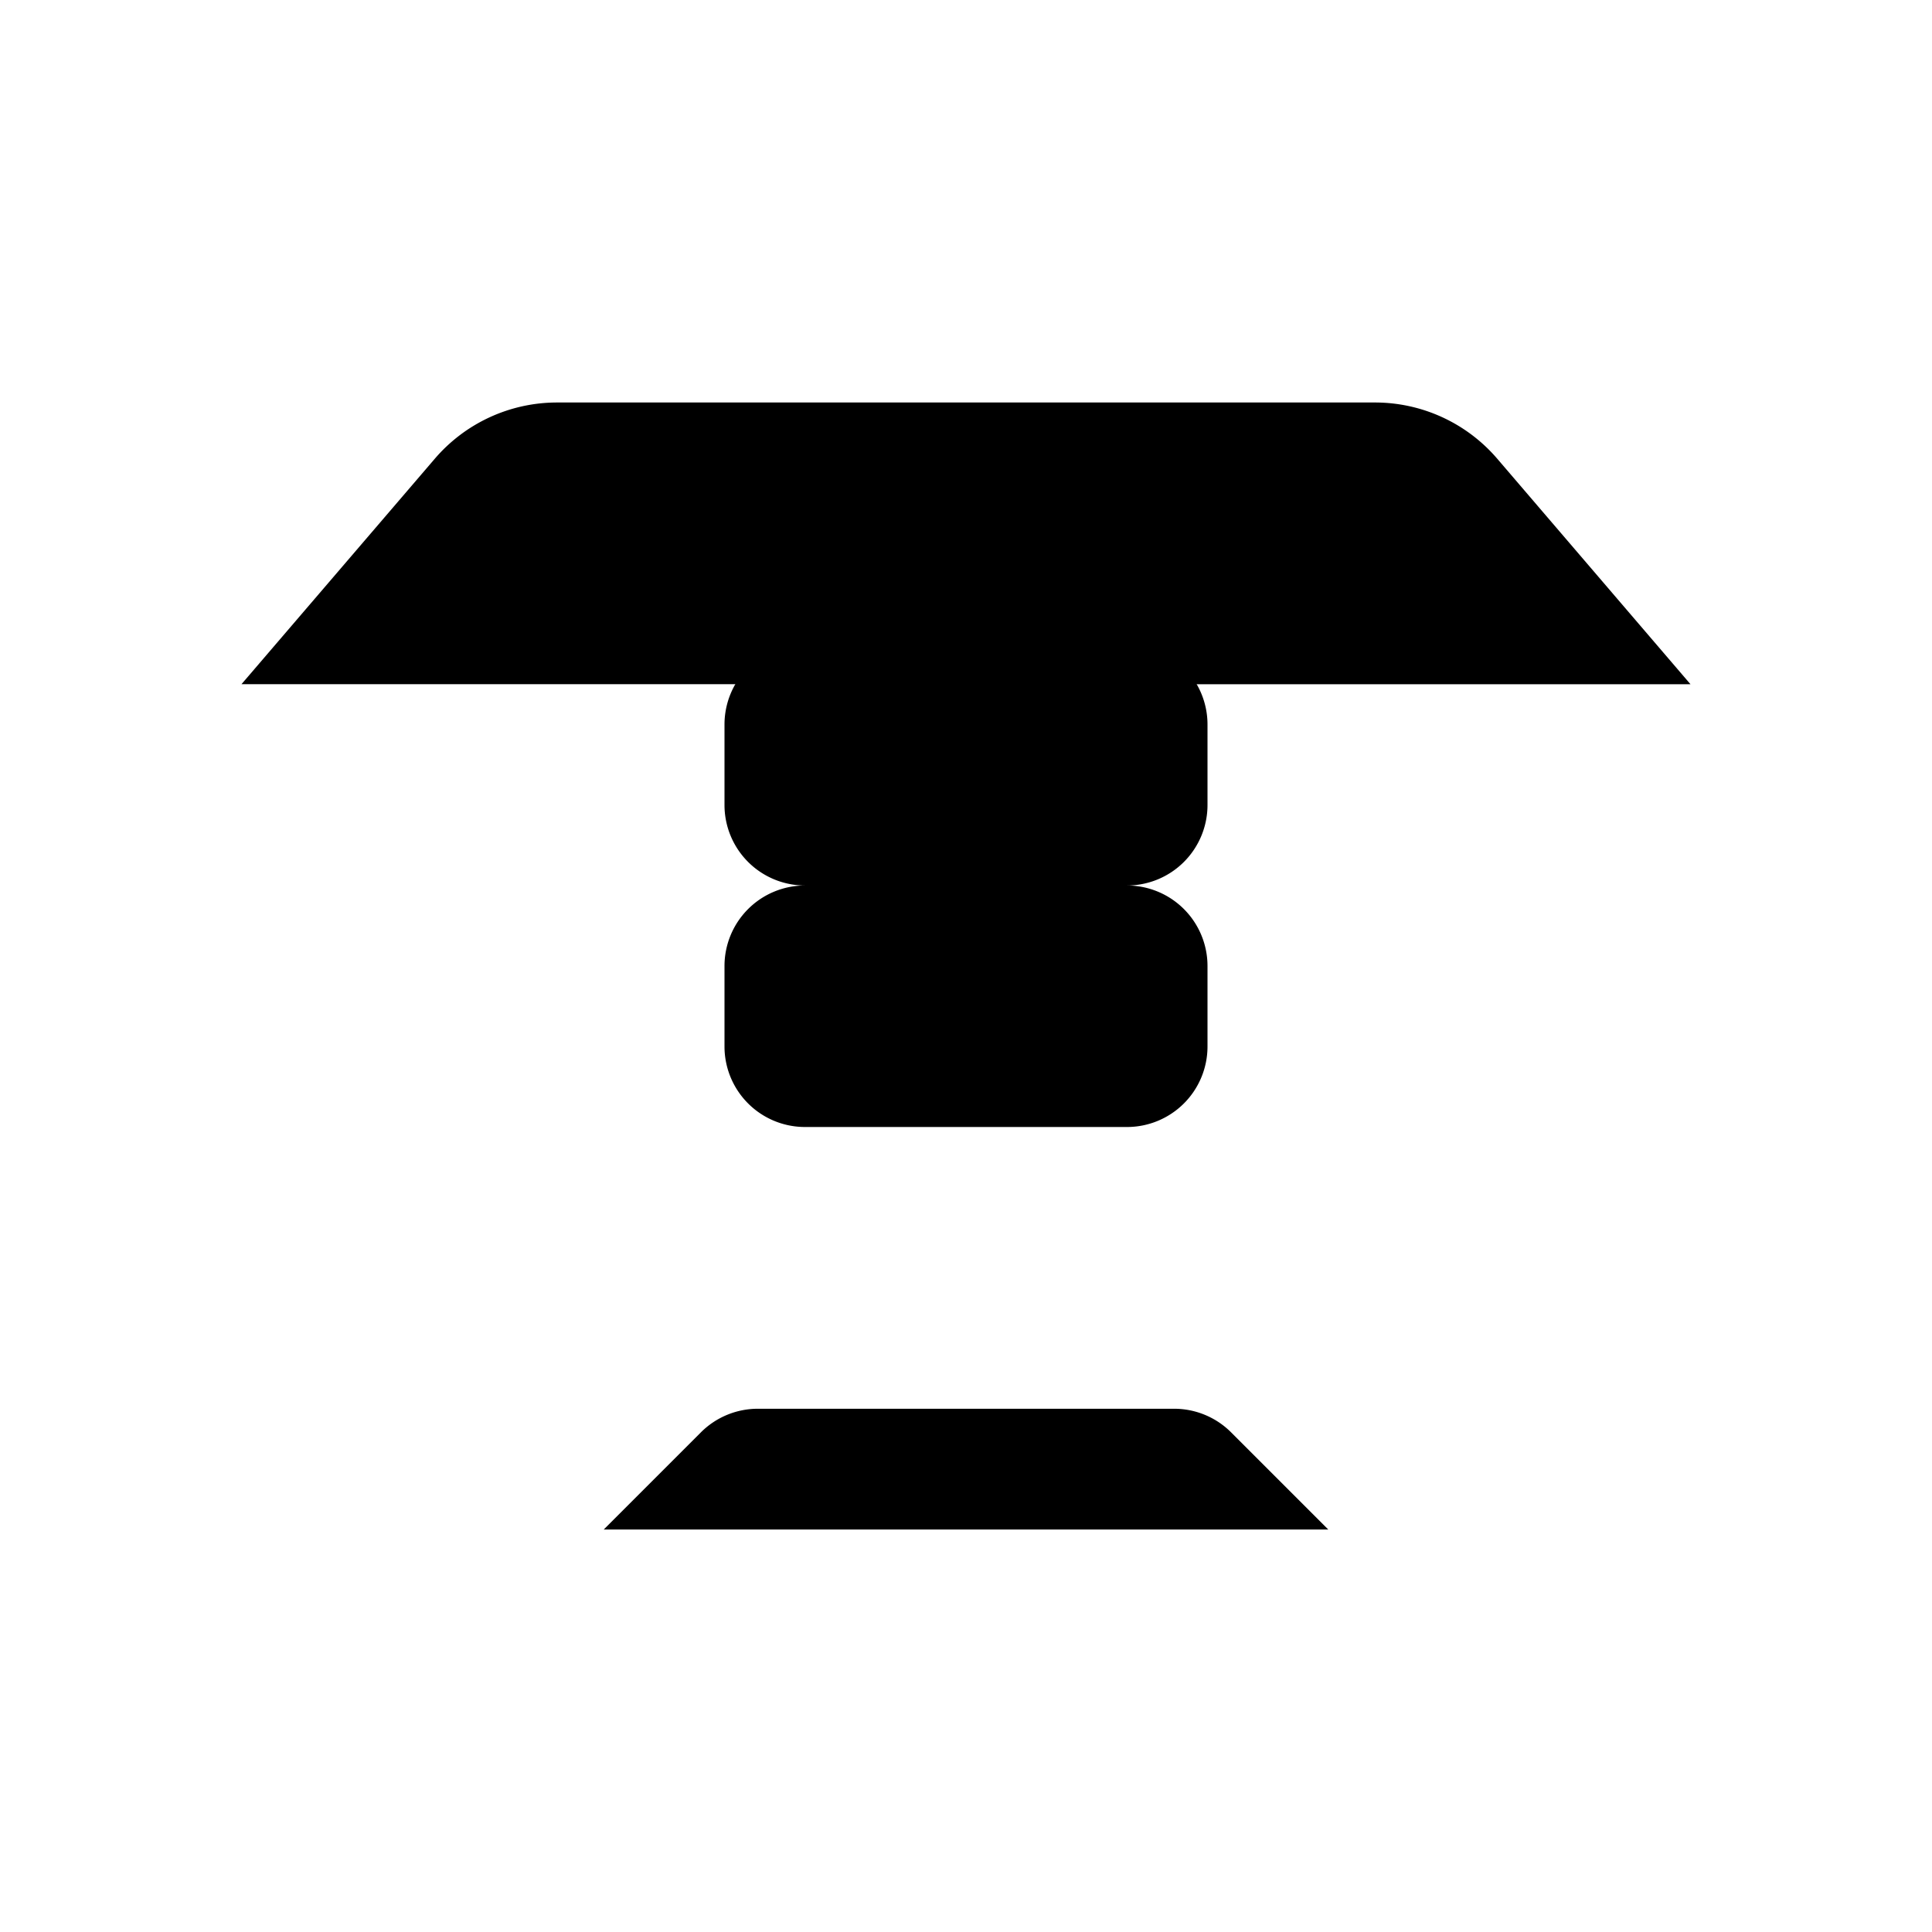 <svg xmlns="http://www.w3.org/2000/svg" viewBox="0 0 24 24"><path d="m7.5 19 1.207-1.207a1 1 0 0 1 .707-.293h5.172a1 1 0 0 1 .707.293L16.5 19M12 17.5V22m0 0h6.5M12 22H5.5M14 8h-4a1 1 0 0 0-1 1v1a1 1 0 0 0 1 1h4a1 1 0 0 0 1-1V9a1 1 0 0 0-1-1M14 11h-4a1 1 0 0 0-1 1v1a1 1 0 0 0 1 1h4a1 1 0 0 0 1-1v-1a1 1 0 0 0-1-1"/><path d="m21 8.5-2.401-2.802A2 2 0 0 0 17.08 5H6.92A2 2 0 0 0 5.4 5.7L3 8.499M12 8V2"/></svg>